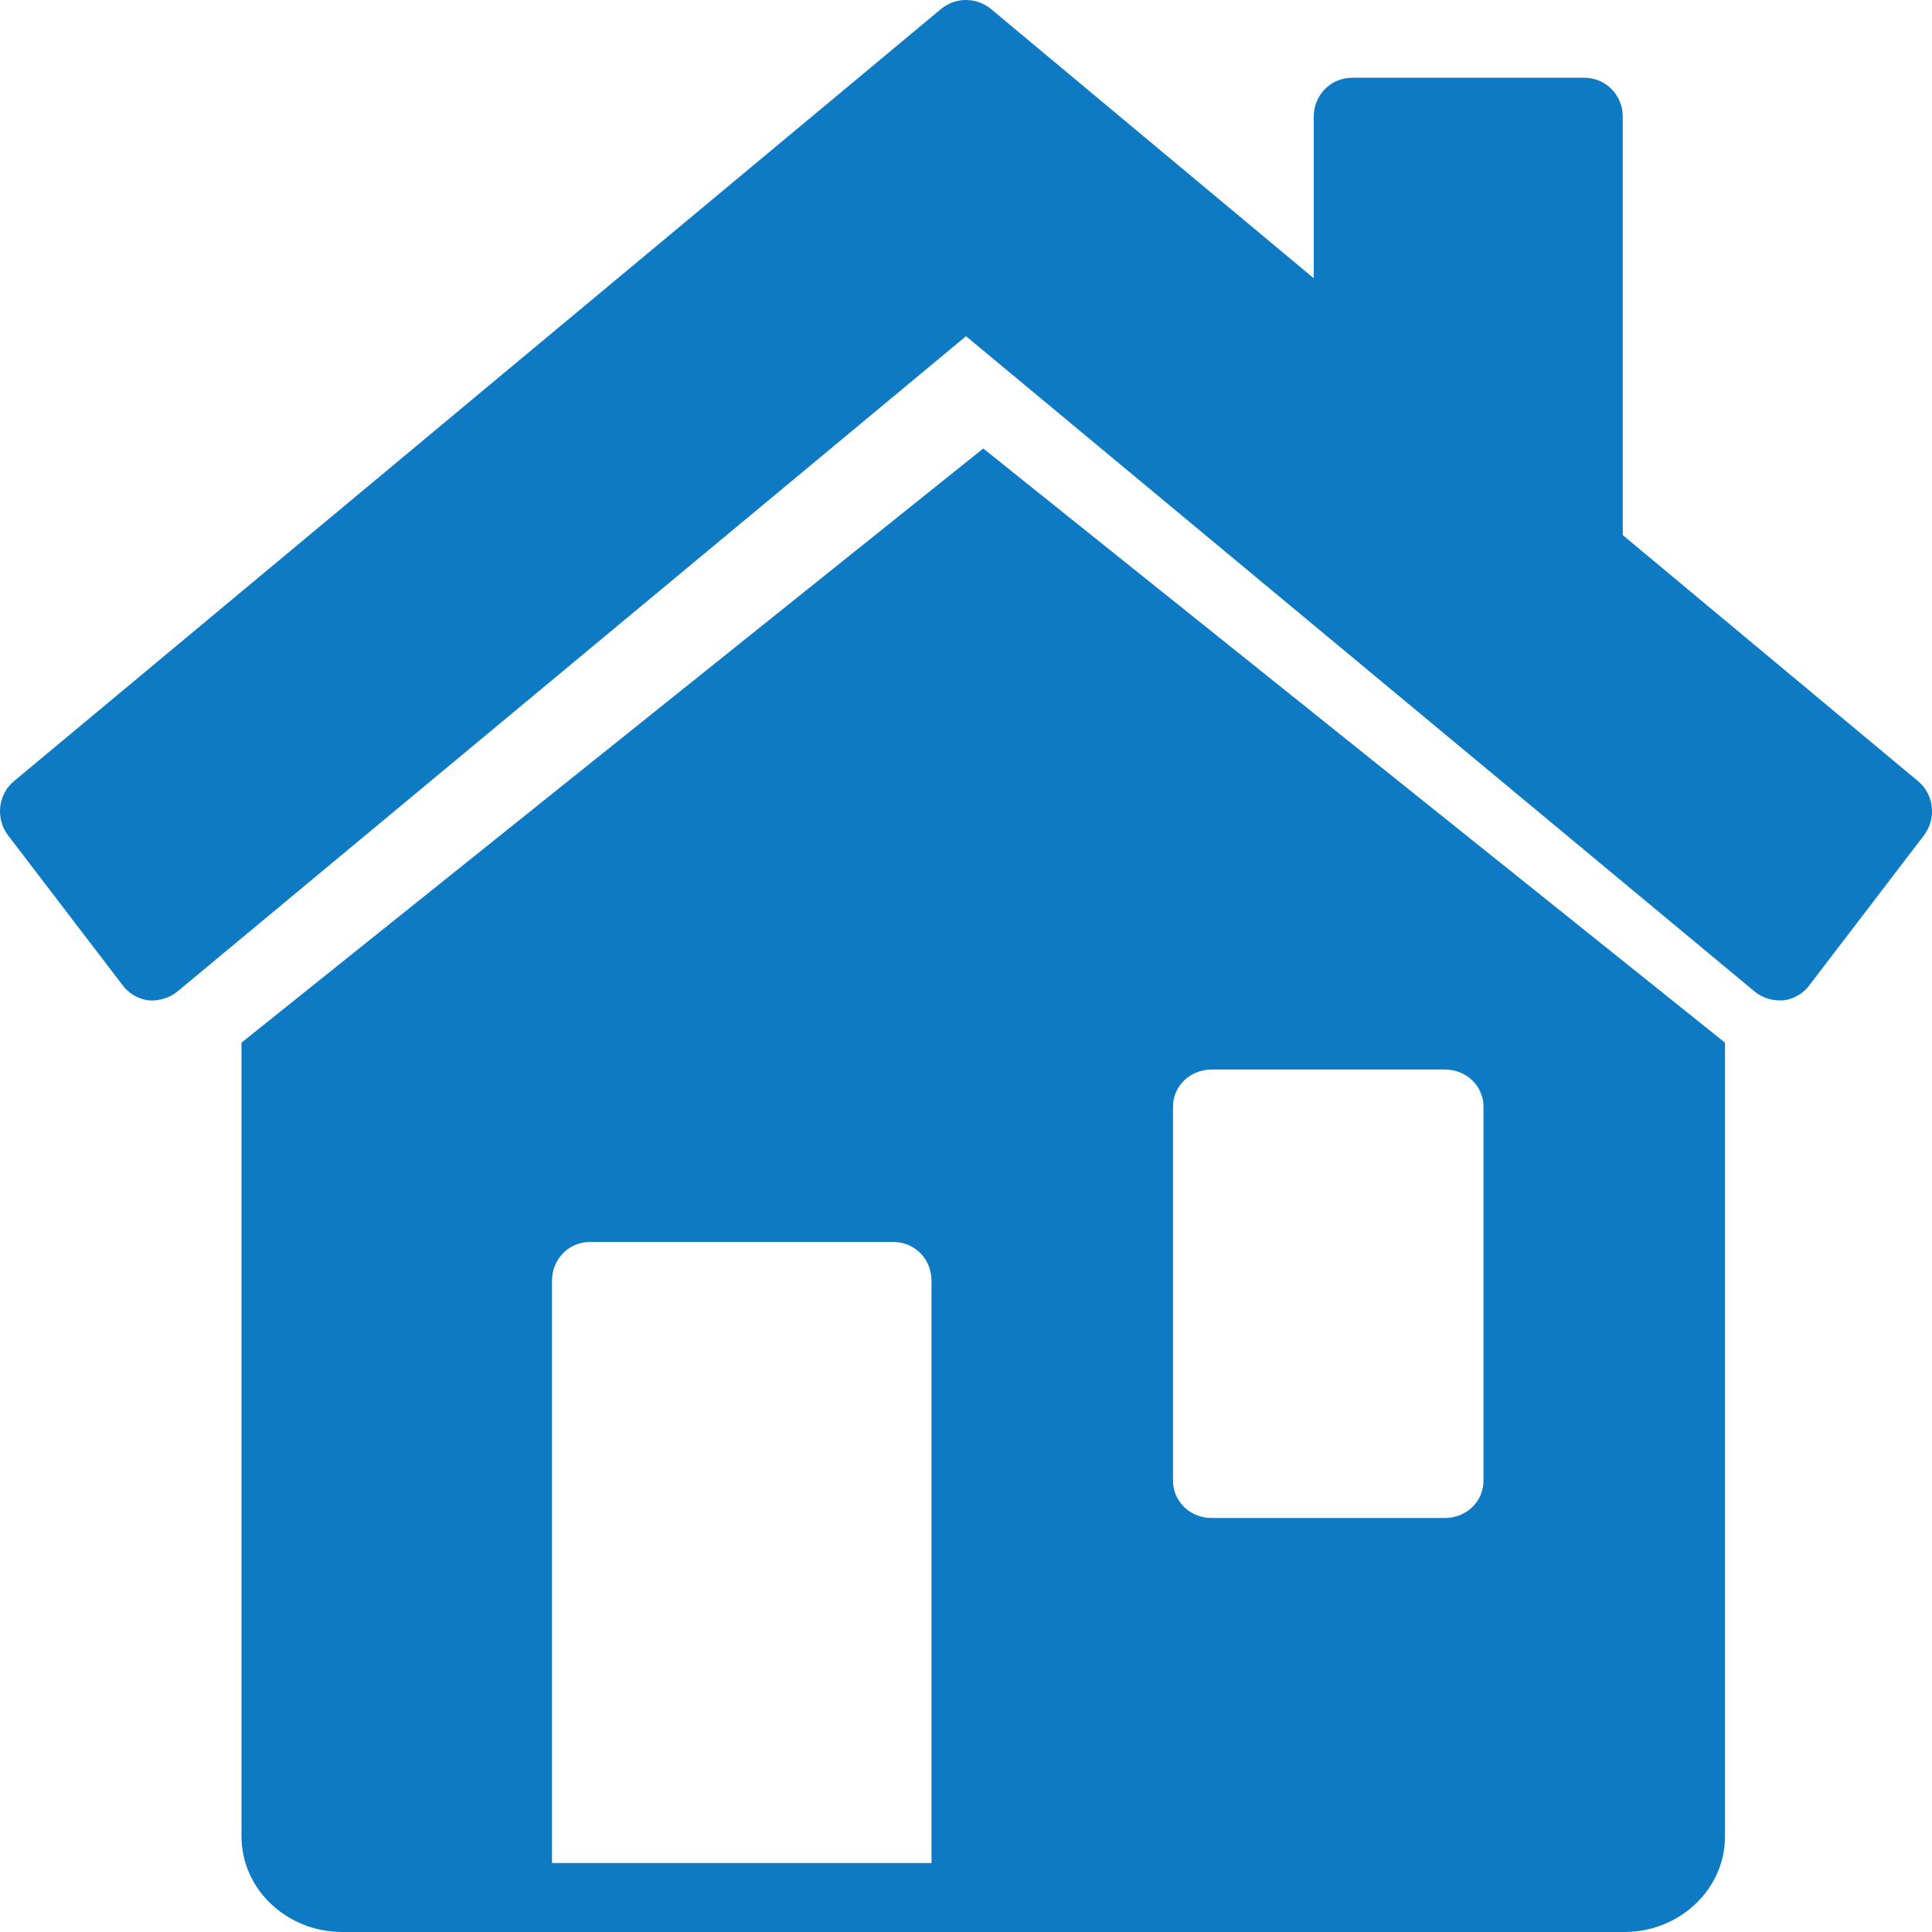 <?xml version="1.0" encoding="UTF-8"?>
<svg width="56px" height="56px" viewBox="0 0 56 56" version="1.1" xmlns="http://www.w3.org/2000/svg" xmlns:xlink="http://www.w3.org/1999/xlink">
    <!-- Generator: Sketch 51 (57462) - http://www.bohemiancoding.com/sketch -->
    <title>House</title>
    <desc>Created with Sketch.</desc>
    <defs></defs>
    <g id="Page-1" stroke="none" stroke-width="1" fill="none" fill-rule="evenodd">
        <g id="Mockup" transform="translate(-239, -2000)" fill="#0F7AC4" fill-rule="nonzero">
            <path d="M294.593,2022.64 L286.037,2015.511 L286.037,2003.388 C286.037,2002.753 285.545,2002.253 284.917,2002.253 L278.198,2002.253 C277.571,2002.253 277.079,2002.753 277.079,2003.388 L277.079,2008.065 L267.717,2000.255 C267.291,1999.915 266.709,1999.915 266.283,2000.255 L239.407,2022.64 C238.937,2023.026 238.87,2023.73 239.228,2024.206 L242.543,2028.543 C242.722,2028.792 242.991,2028.951 243.304,2028.997 C243.595,2029.019 243.909,2028.928 244.133,2028.747 L267,2009.745 L289.867,2028.747 C290.069,2028.906 290.315,2028.997 290.584,2028.997 L290.696,2028.997 C291.009,2028.951 291.278,2028.792 291.457,2028.543 L294.772,2024.206 C295.13,2023.73 295.063,2023.026 294.593,2022.64 Z M267.5,2013 L246,2030.222 L246,2053.229 C246,2054.759 247.313,2056 248.919,2056 L286.081,2056 C287.687,2056 289,2054.759 289,2053.229 L289,2030.222 L267.5,2013 Z M266,2054 L255,2054 L255,2037.125 C255,2036.495 255.484,2036 256.1,2036 L264.9,2036 C265.516,2036 266,2036.495 266,2037.125 L266,2054 Z M282,2042.917 C282,2043.523 281.505,2044 280.875,2044 L274.125,2044 C273.495,2044 273,2043.523 273,2042.917 L273,2032.083 C273,2031.477 273.495,2031 274.125,2031 L280.875,2031 C281.505,2031 282,2031.477 282,2032.083 L282,2042.917 Z" id="House"></path>
        </g>
    </g>
</svg>